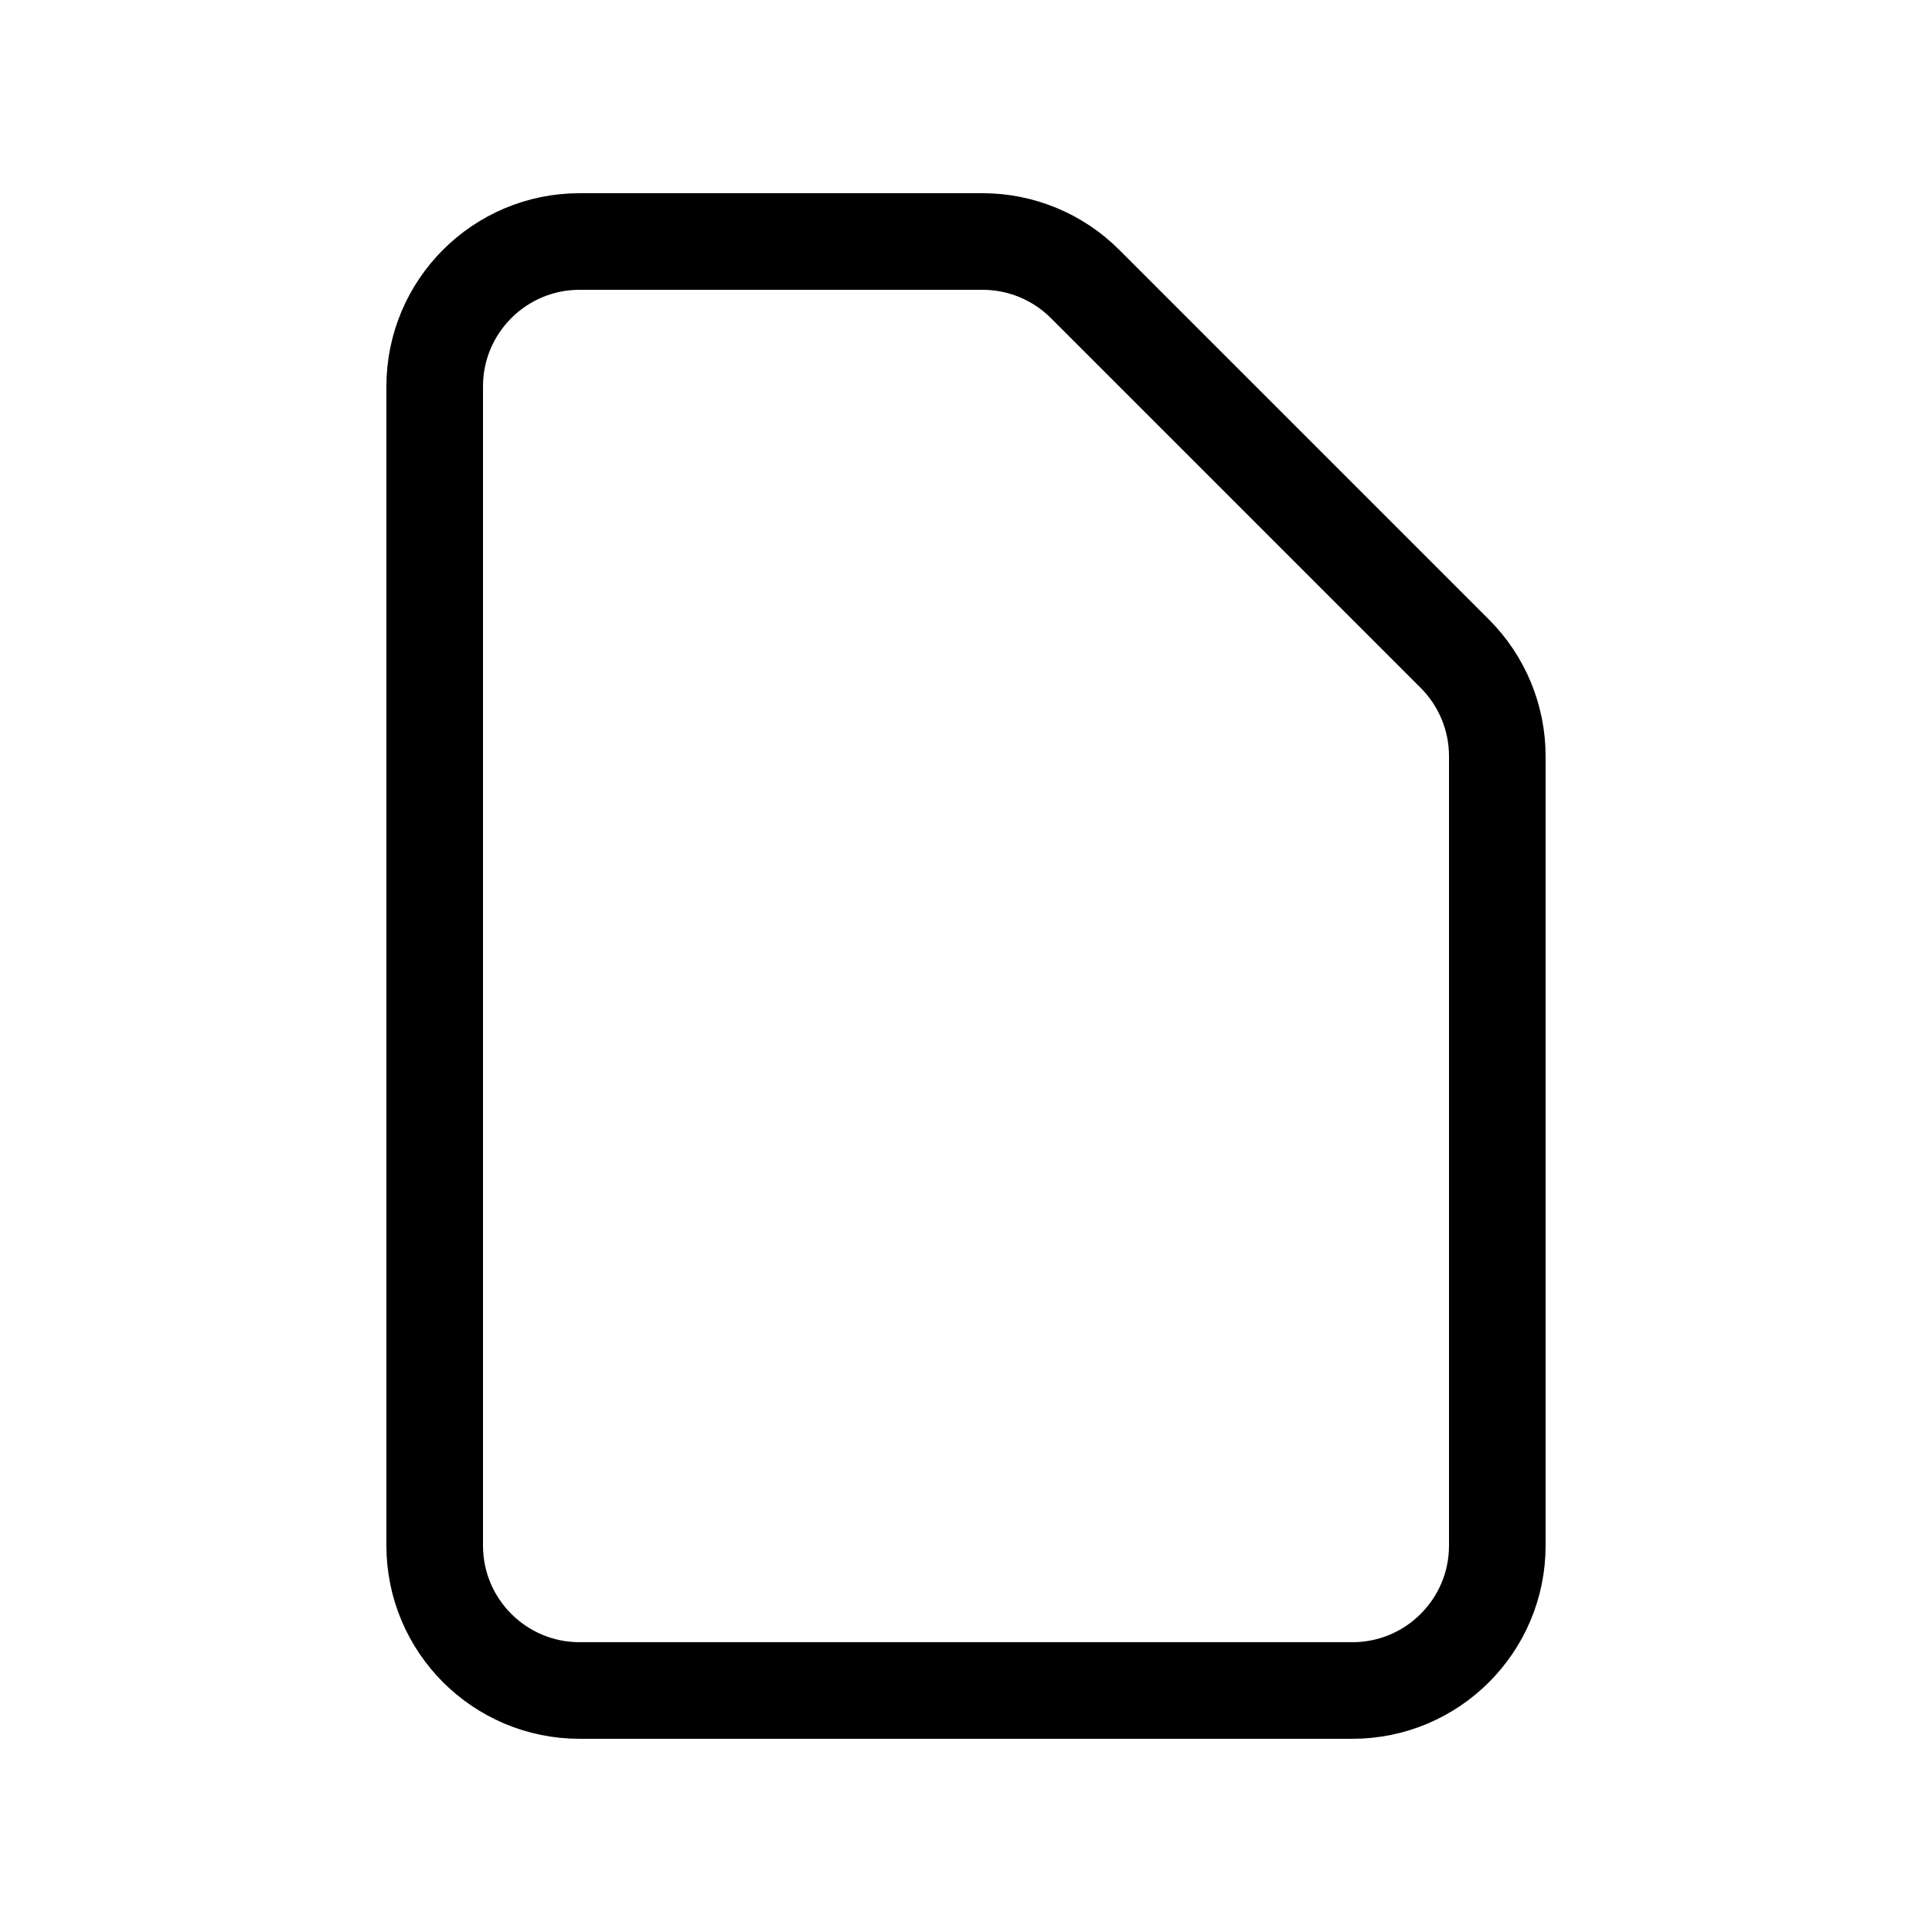 <svg width="20" height="20" viewBox="0 0 20 20" fill="none" xmlns="http://www.w3.org/2000/svg">
    <path d="M4.5 4C4.5 3.172 5.172 2.5 6 2.5H10.172C10.569 2.5 10.951 2.658 11.232 2.939L15.061 6.768C15.342 7.049 15.5 7.431 15.5 7.828V16C15.5 16.828 14.828 17.5 14 17.5H6C5.172 17.5 4.5 16.828 4.5 16V4Z" stroke="black"/>
</svg>
